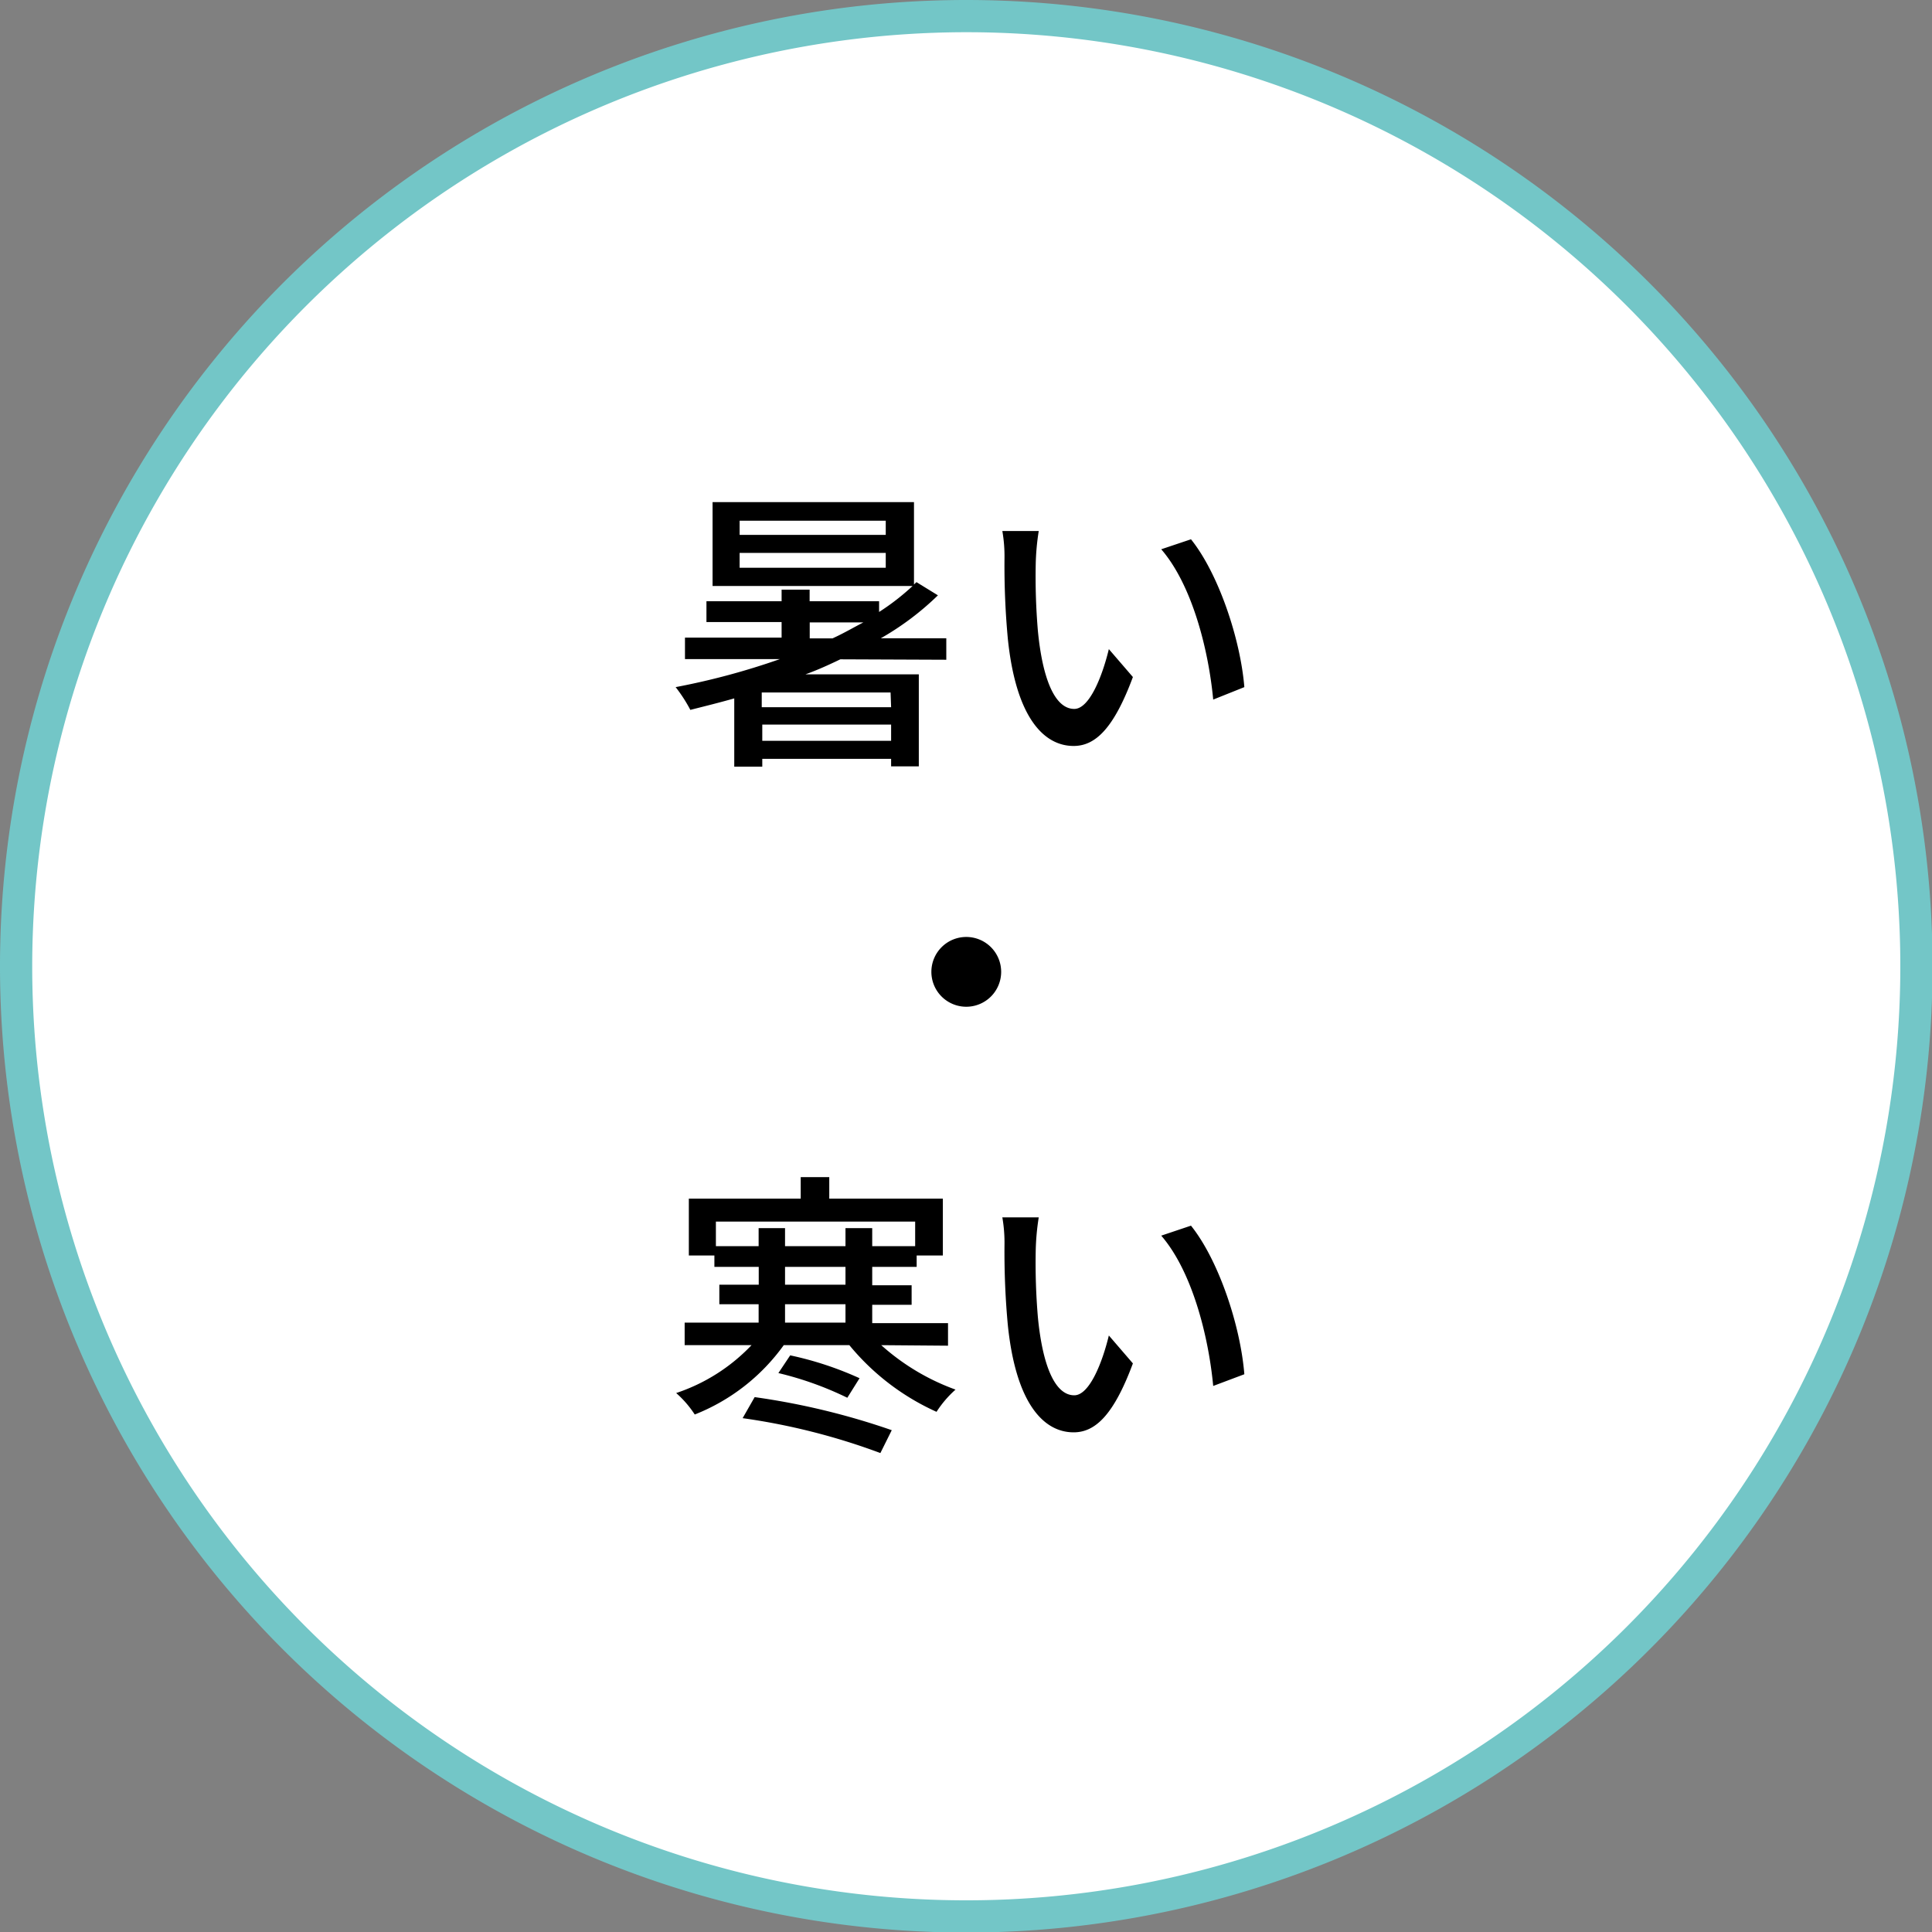 <svg xmlns="http://www.w3.org/2000/svg" viewBox="0 0 179.95 179.95"><rect x="0" y="0" width="179.95" height="179.95" fill="#808080" stroke="none"/><defs><style>.cls-1{fill:#fff}.cls-2{fill:#73c6c7}</style></defs><title>sp-lb1</title><g id="Layer_2" data-name="Layer 2"><g id="SVG"><circle class="cls-1" cx="89.98" cy="89.98" r="88.48"/><path class="cls-2" d="M90 3A87 87 0 1 1 3 90 87.07 87.07 0 0 1 90 3m0-3a90 90 0 1 0 90 90A90 90 0 0 0 90 0z"/><path d="M78.27 61.41c-1.06.51-2.13 1-3.25 1.4h10.56v8.57H83v-.7H71v.73h-2.61v-6.36c-1.37.39-2.75.73-4.09 1.07A14 14 0 0 0 62.93 64a66.72 66.72 0 0 0 9.71-2.61H63.8v-2h9v-1.45h-7V56h7v-1.08h2.61V56h6.47v1A21.89 21.89 0 0 0 85 54.58H66.37v-7.81h18.76v7.67l.23-.22 2 1.23a26.2 26.2 0 0 1-5.32 4h6.1v2zM82.5 48.5H68.89v1.32H82.5zm0 3H68.89v1.38H82.5zm.45 13h-12v1.37H83zM83 69v-1.51H71V69zm-5.46-9.54c1-.45 1.93-1 2.88-1.49h-5v1.49zm18.93-6.95a59.91 59.91 0 0 0 .2 6.24c.42 4.37 1.54 7.28 3.39 7.28 1.4 0 2.6-3 3.22-5.57l2.24 2.6c-1.77 4.76-3.48 6.42-5.52 6.42-2.8 0-5.38-2.69-6.13-10a73.72 73.72 0 0 1-.31-7.42 13.71 13.71 0 0 0-.2-2.6h3.39a22.48 22.48 0 0 0-.28 3.05zM115.9 64l-2.9 1.16c-.45-4.76-2-10.72-4.84-14l2.77-.93c2.57 3.2 4.61 9.31 4.97 13.77zM90 87.27a3.25 3.25 0 1 1-3.25 3.25A3.25 3.25 0 0 1 90 87.27zm-7.92 38.02a21.09 21.09 0 0 0 6.92 4.14 10 10 0 0 0-1.77 2.07 22.4 22.4 0 0 1-8.12-6.21H73a18.61 18.61 0 0 1-8.29 6.46 9.72 9.72 0 0 0-1.73-2 17.13 17.13 0 0 0 7.02-4.46h-6.23v-2.1h6.89v-1.71H67v-1.82h3.67V118h-4.13v-1.06h-2.38v-5.3h10.42v-2h2.66v2h10.58v5.3h-2.44V118h-4.14v1.71h3.67v1.82h-3.67v1.71h7.06v2.1zm-11.42-9.22v-1.68h2.46v1.68h5.63v-1.68h2.49v1.68h4v-2.29H66.68v2.29zm-.37 14.06a67.21 67.21 0 0 1 12.77 3.08L82 135.34a60.94 60.94 0 0 0-12.83-3.25zm3.31-3.89a31.17 31.17 0 0 1 6.46 2.13l-1.14 1.82a30.88 30.88 0 0 0-6.42-2.3zm-.48-6.58h5.63V118h-5.63zm0 3.53h5.63v-1.71h-5.63zm23.35-6.75a59.91 59.91 0 0 0 .2 6.24c.42 4.37 1.54 7.28 3.39 7.28 1.4 0 2.6-3 3.22-5.57l2.24 2.6c-1.77 4.76-3.48 6.42-5.52 6.42-2.8 0-5.38-2.69-6.13-10a73.72 73.72 0 0 1-.31-7.42 13.71 13.71 0 0 0-.2-2.6h3.39a22.48 22.48 0 0 0-.28 3.05zM115.9 128l-2.9 1.09c-.45-4.76-2-10.72-4.84-14l2.77-.93c2.57 3.2 4.61 9.31 4.97 13.84z"/></g></g></svg>